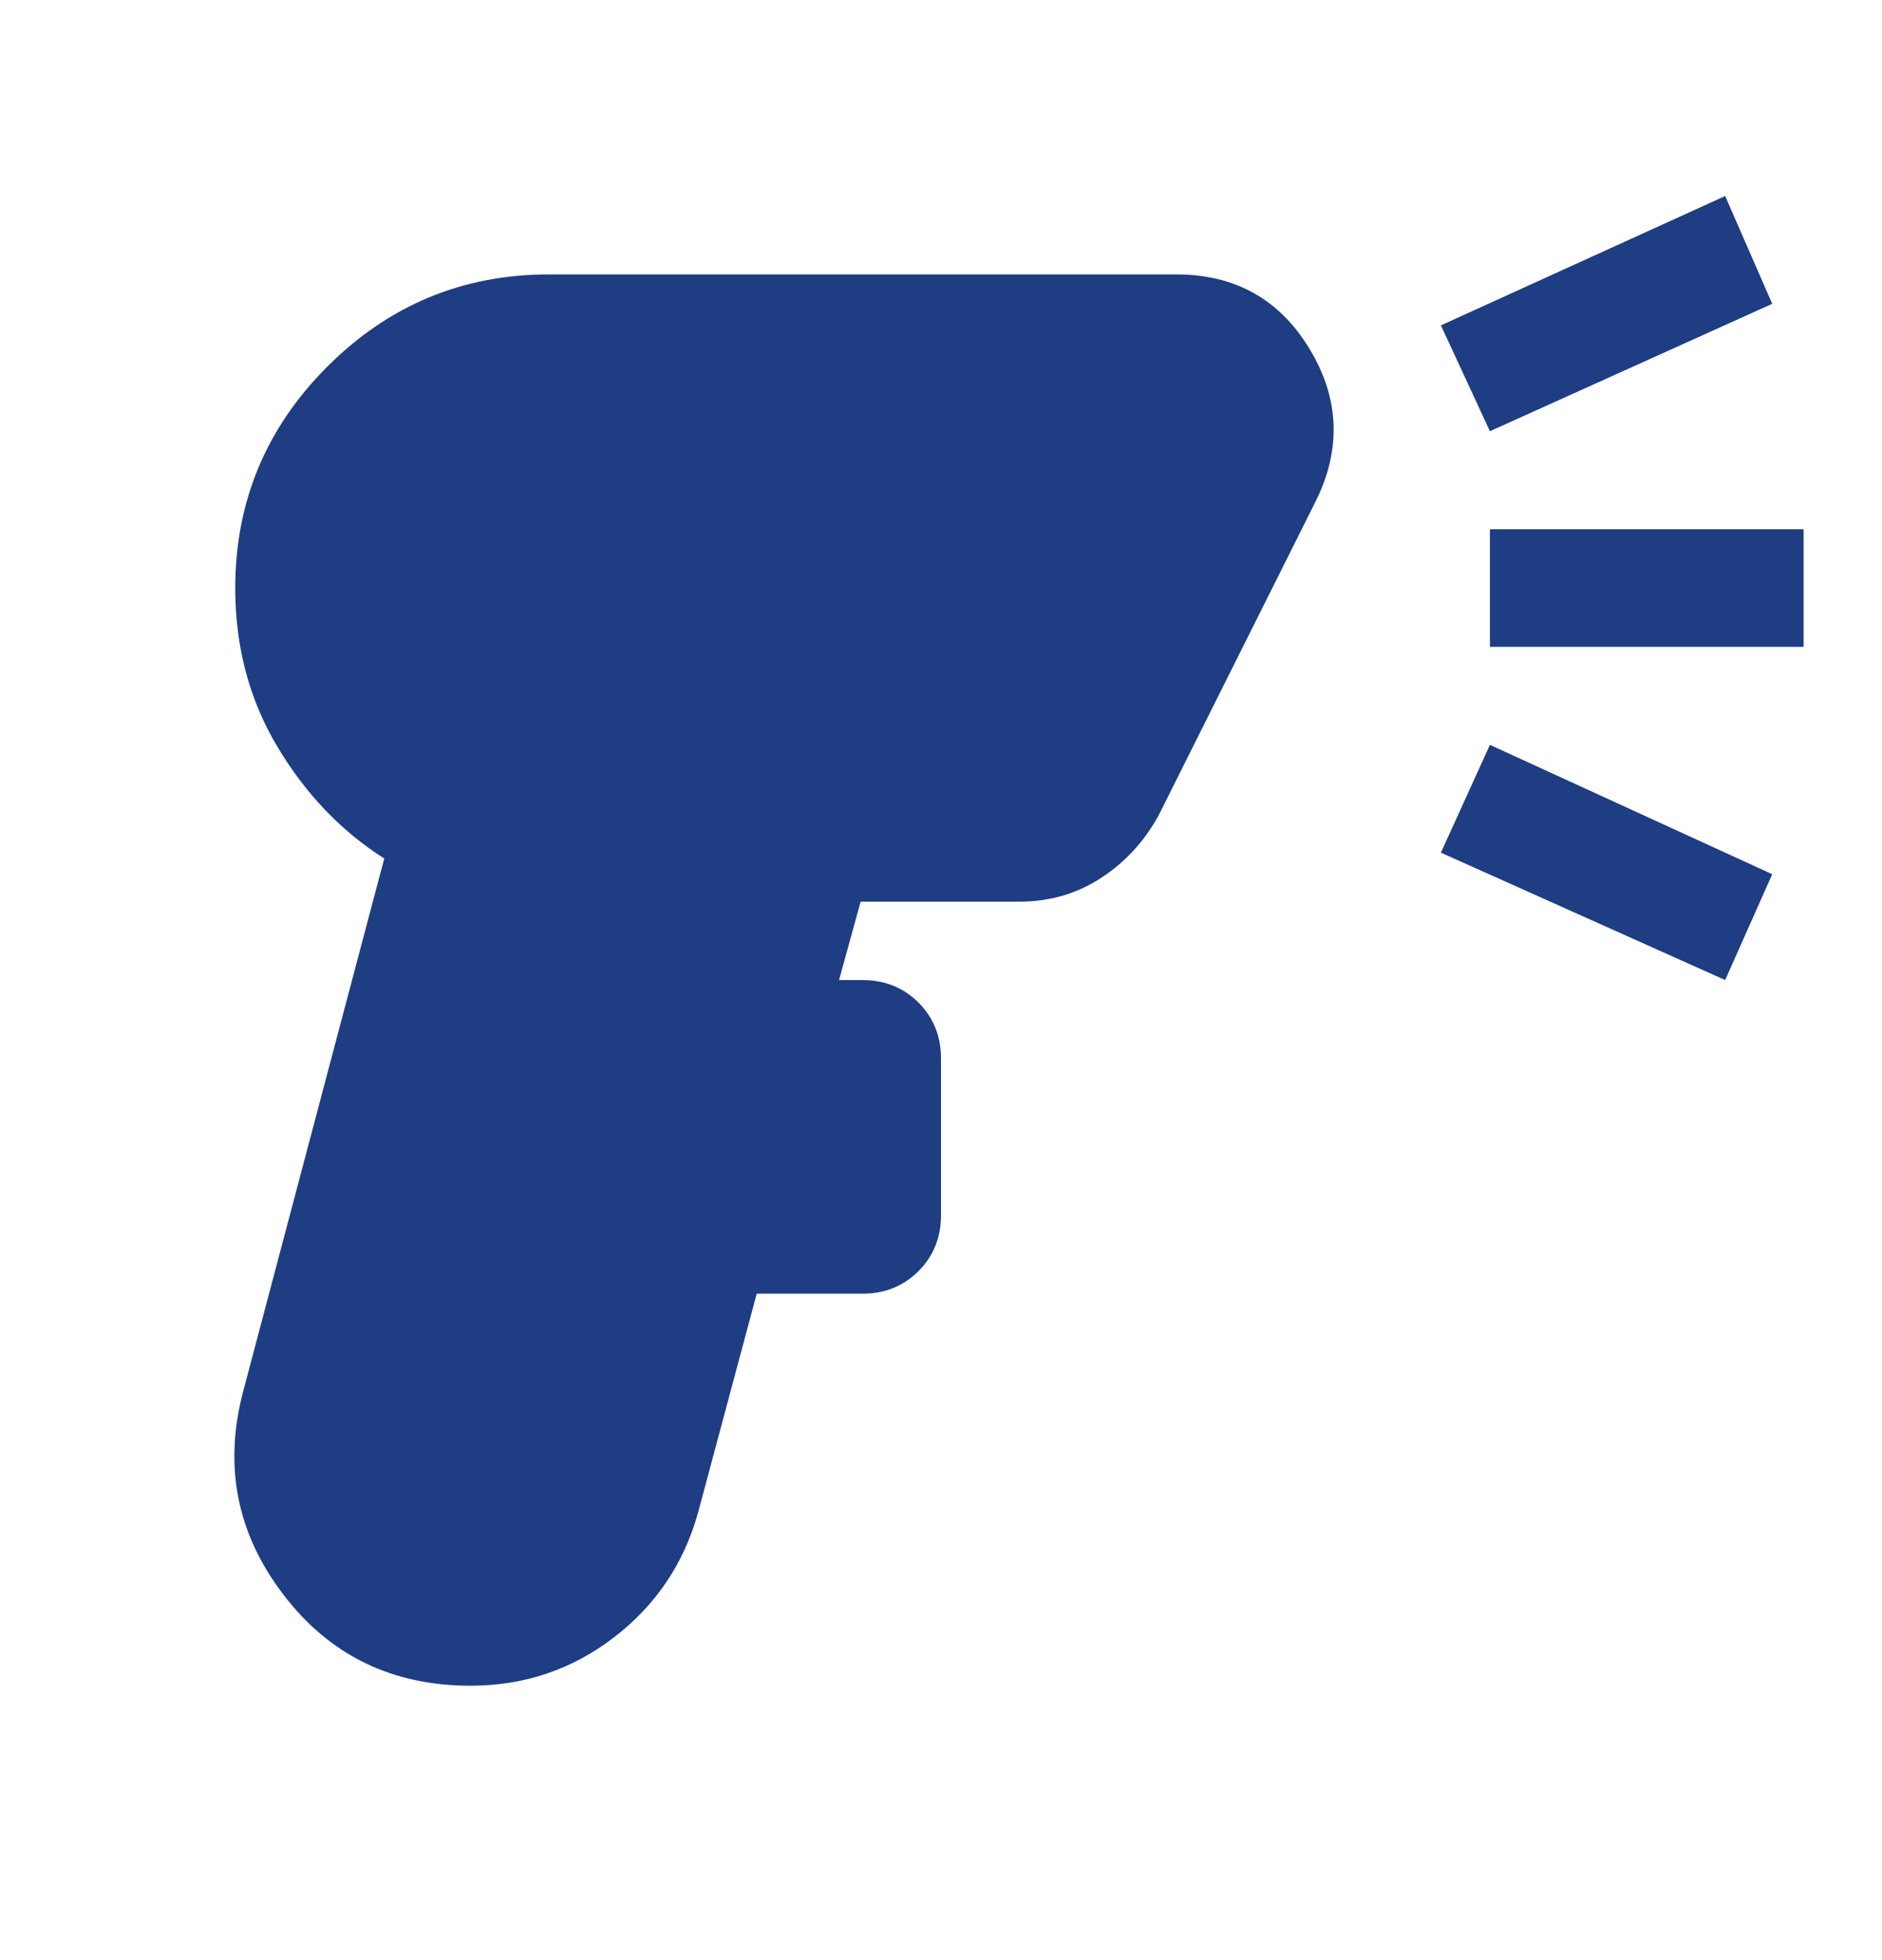 <svg width="24" height="25" viewBox="0 0 24 25" fill="none" xmlns="http://www.w3.org/2000/svg">
<mask id="mask0_565_8514" style="mask-type:alpha" maskUnits="userSpaceOnUse" x="0" y="0" width="24" height="25">
<rect y="0.5" width="24" height="24" fill="#D9D9D9"/>
</mask>
<g mask="url(#mask0_565_8514)">
<path d="M6 21.5C5 21.5 4.204 21.113 3.613 20.337C3.021 19.562 2.85 18.7 3.1 17.75L4.9 10.95C4.35 10.6 3.896 10.125 3.538 9.525C3.179 8.925 3 8.25 3 7.5C3 6.4 3.392 5.458 4.175 4.675C4.958 3.892 5.9 3.5 7 3.5H15C15.75 3.5 16.317 3.817 16.7 4.45C17.083 5.083 17.108 5.733 16.775 6.4L14.775 10.4C14.592 10.733 14.346 11 14.037 11.2C13.729 11.4 13.383 11.5 13 11.5H10.975L10.7 12.5H11C11.283 12.5 11.521 12.596 11.713 12.787C11.904 12.979 12 13.217 12 13.5V15.5C12 15.783 11.904 16.021 11.713 16.212C11.521 16.404 11.283 16.5 11 16.5H9.65L8.9 19.3C8.717 19.95 8.358 20.479 7.825 20.887C7.292 21.296 6.683 21.5 6 21.5ZM19 5.5L18.375 4.15L22 2.5L22.6 3.875L19 5.5ZM22 12.5L18.375 10.875L19 9.5L22.6 11.15L22 12.5ZM19 8.25V6.75H23V8.25H19Z" fill="#1E3D83"/>
</g>
</svg>
